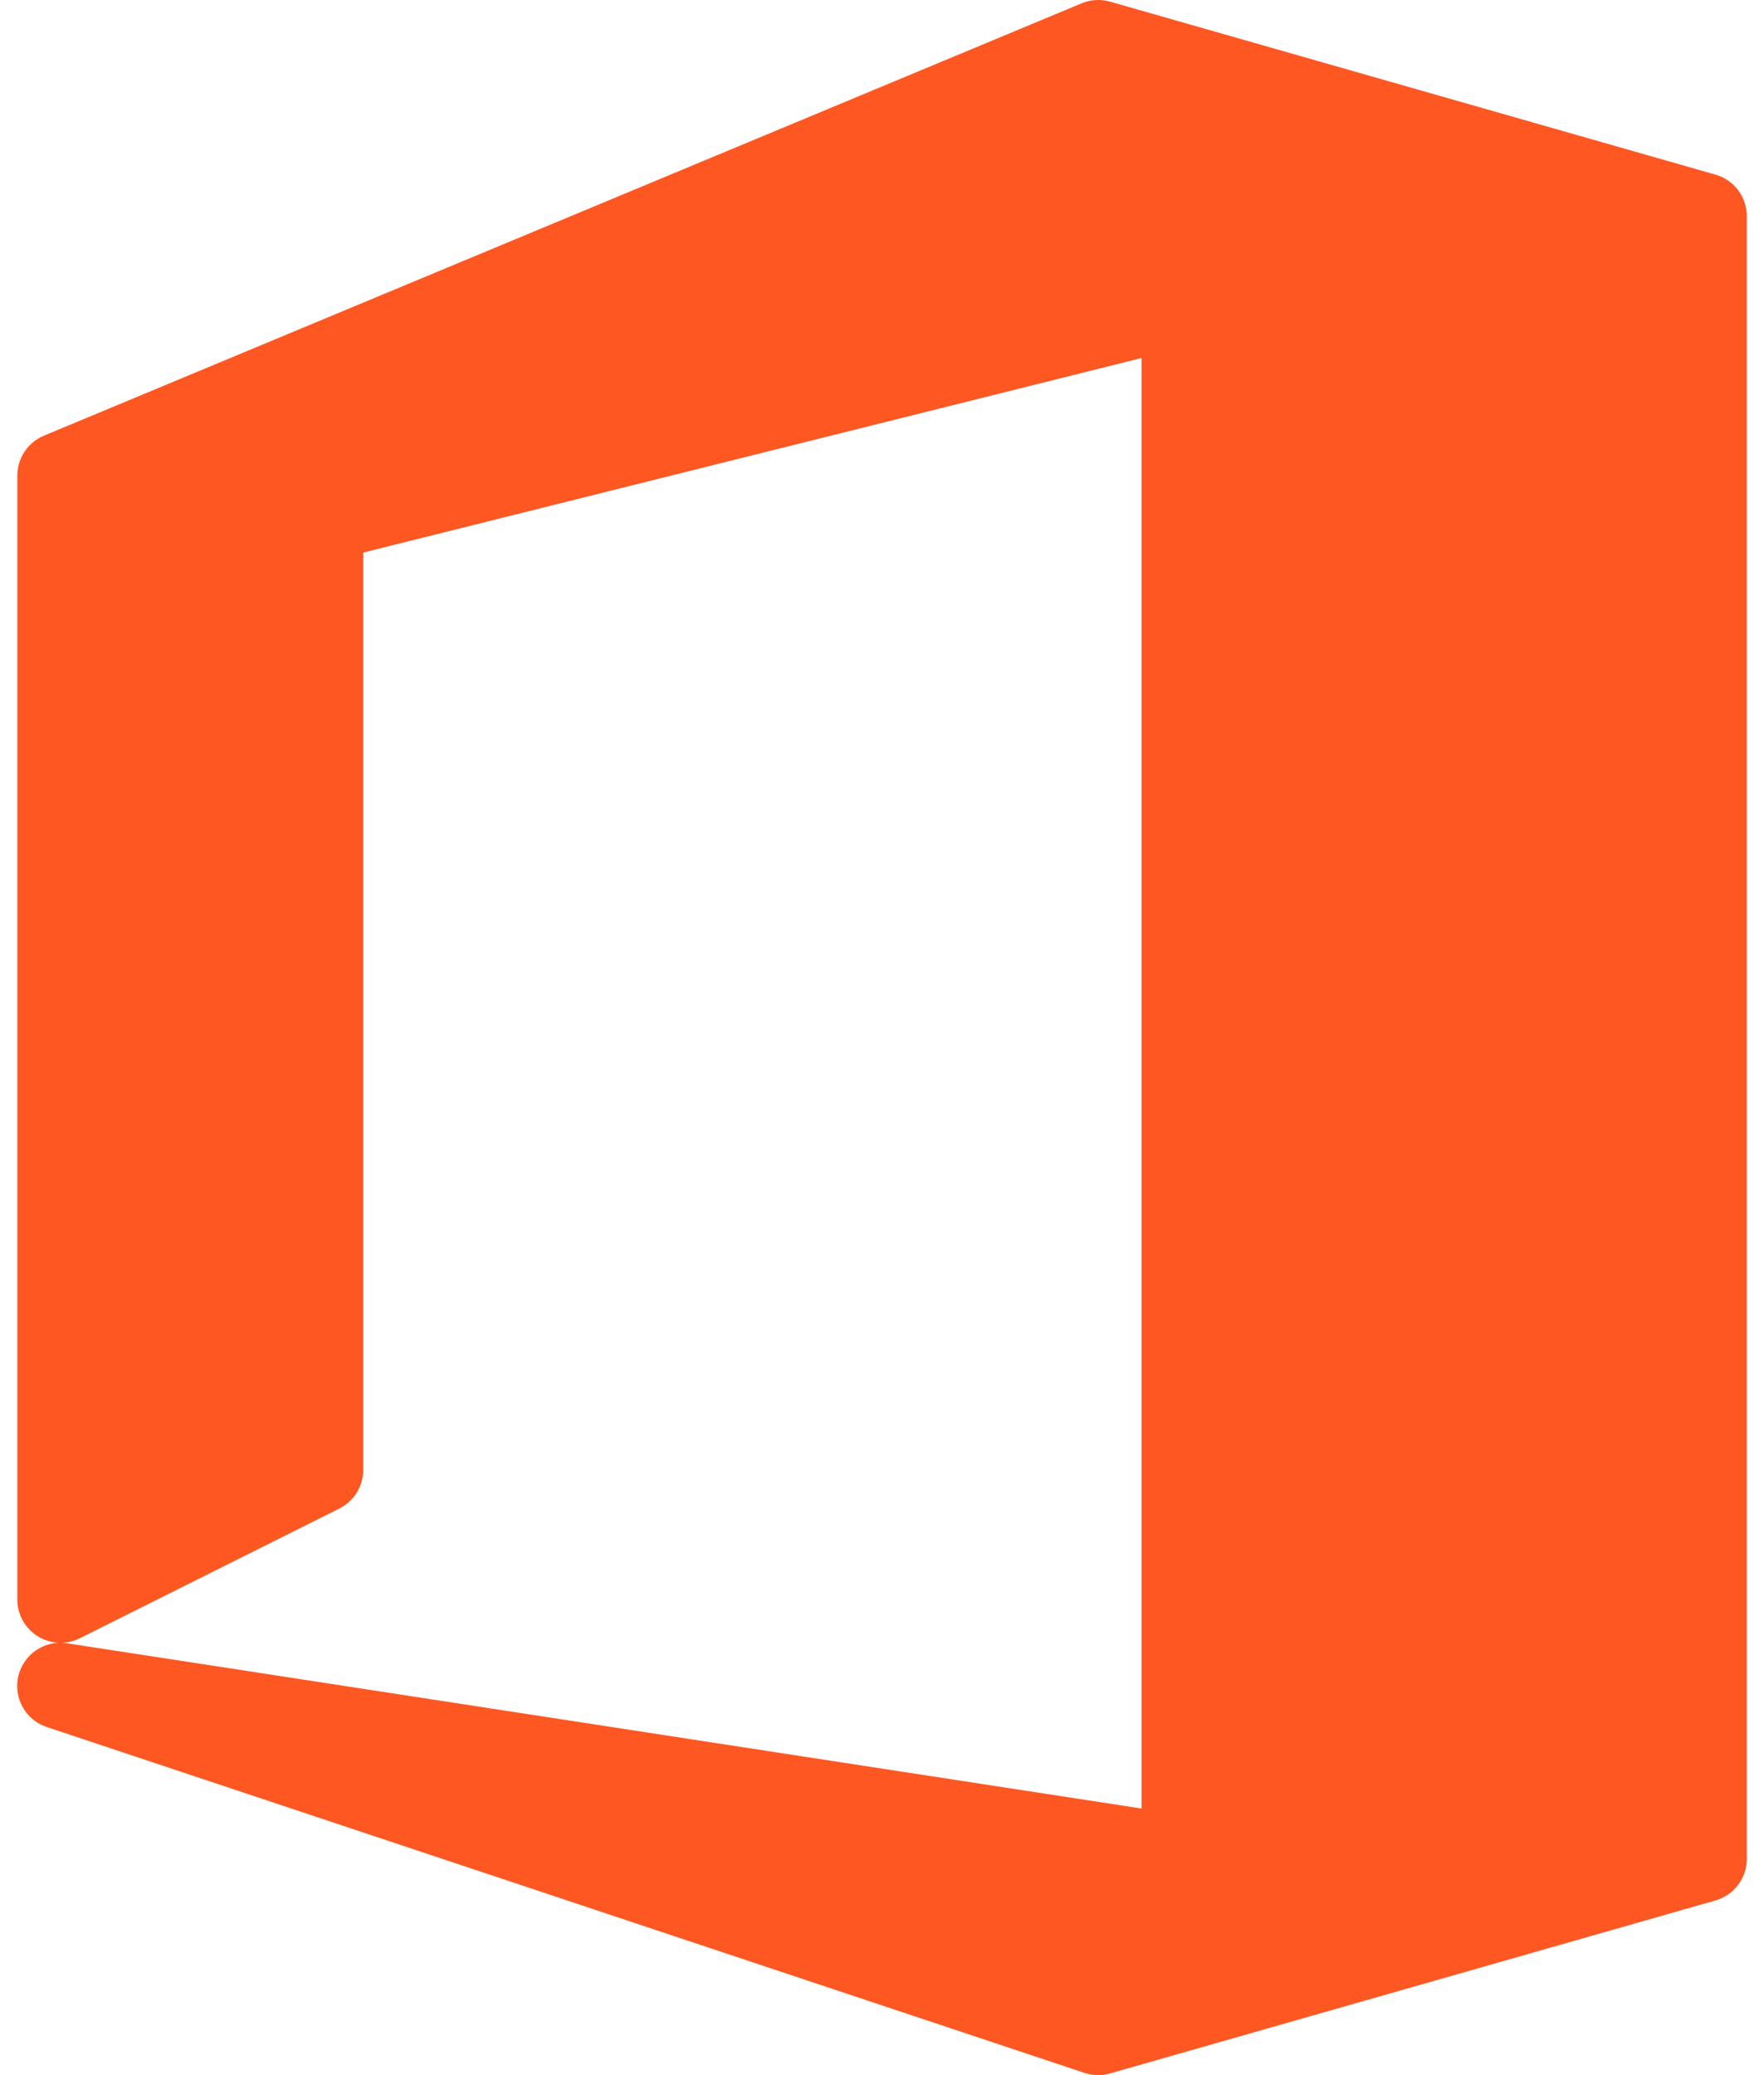 <svg width="34" height="40" viewBox="0 0 34 40" fill="none" xmlns="http://www.w3.org/2000/svg">
<path d="M33.064 3.366L21.397 0.032C21.215 -0.02 21.021 -0.009 20.847 0.064L0.846 8.398C0.695 8.461 0.565 8.568 0.474 8.704C0.383 8.841 0.335 9.002 0.334 9.166V30.833C0.334 31.29 0.702 31.662 1.159 31.666C0.699 31.669 0.328 32.045 0.331 32.505C0.332 32.68 0.388 32.849 0.491 32.991C0.594 33.132 0.739 33.237 0.904 33.291L20.905 39.958C20.99 39.986 21.079 40 21.168 40C21.246 39.999 21.323 39.988 21.397 39.967L33.064 36.633C33.238 36.584 33.391 36.479 33.5 36.334C33.609 36.19 33.668 36.014 33.669 35.833V4.166C33.668 3.985 33.609 3.809 33.5 3.664C33.391 3.52 33.238 3.415 33.064 3.366ZM1.541 31.578L6.541 29.078C6.679 29.009 6.796 28.902 6.877 28.771C6.958 28.639 7.001 28.488 7.001 28.333V10.651L22.002 6.901V34.861L1.294 31.676C1.255 31.67 1.216 31.666 1.176 31.666C1.303 31.665 1.428 31.635 1.541 31.578Z" fill="#FF5722"/>
</svg>
